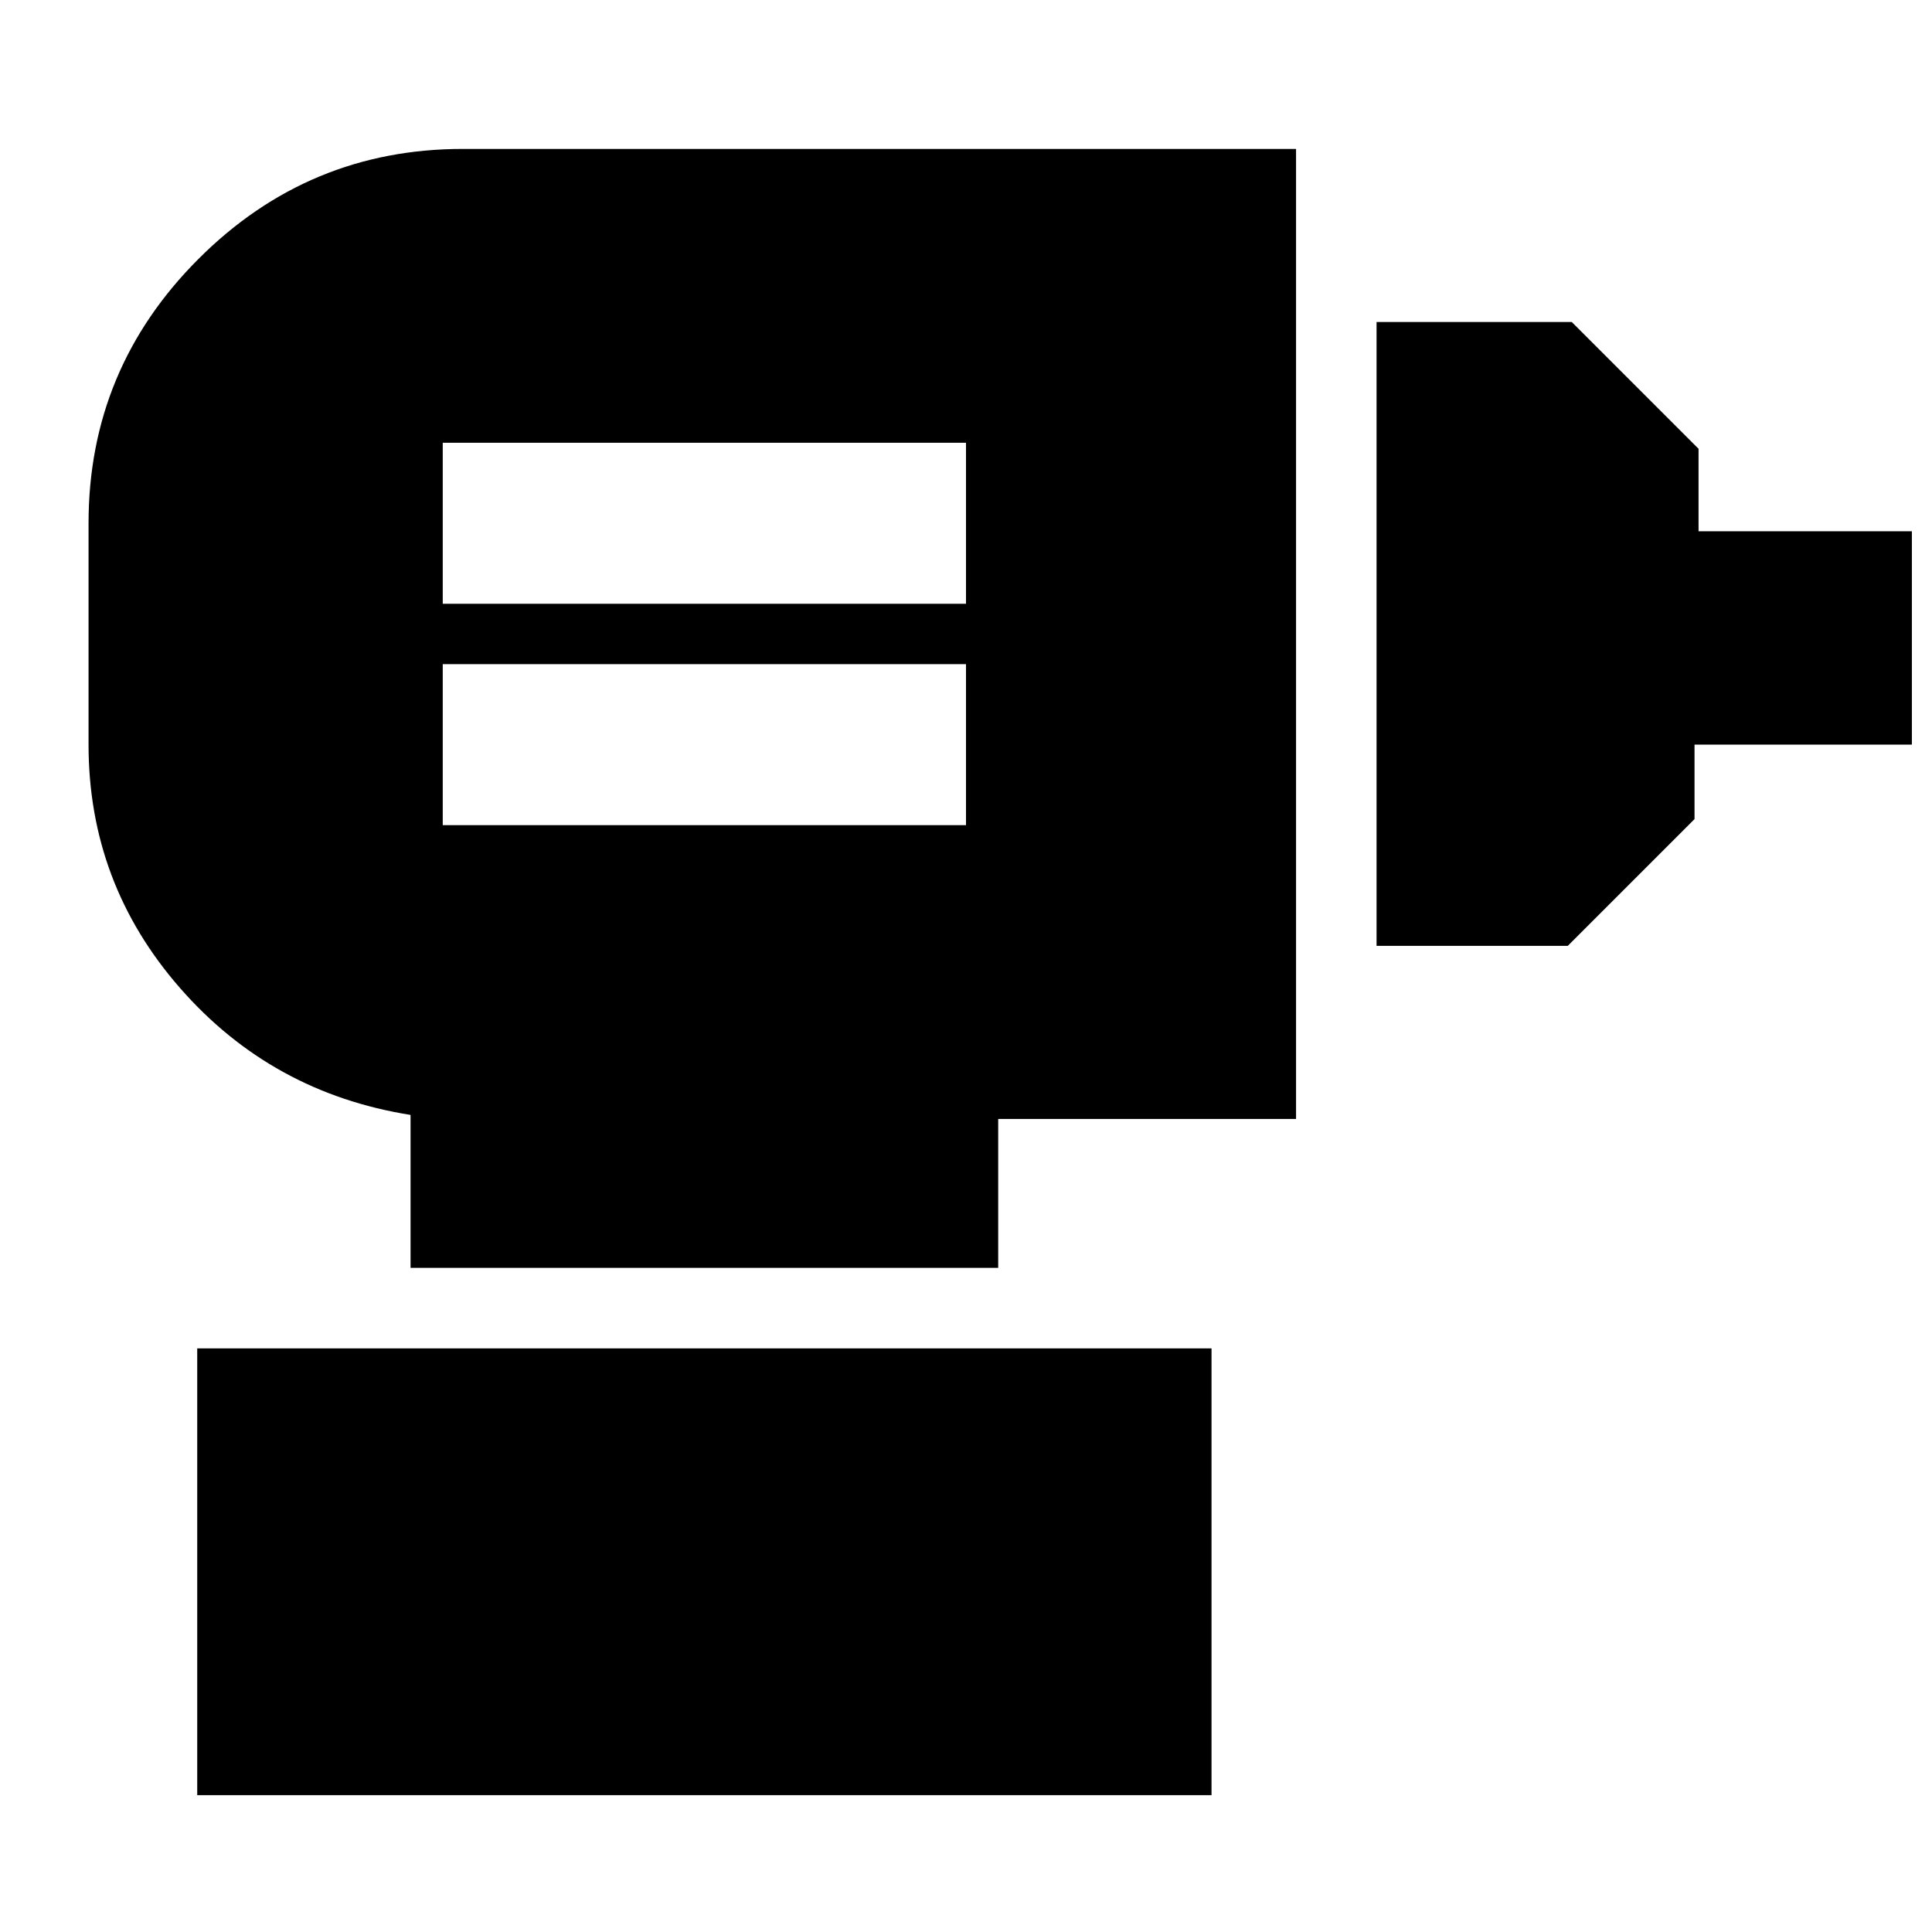 <svg xmlns="http://www.w3.org/2000/svg" height="24" viewBox="0 -960 960 960" width="24"><path d="M220-550h260v-80H220v80Zm0-110h260v-80H220v80Zm464 170v-310h97l63 63v41h106v106H842v37l-63 63h-95ZM204-330v-76q-69-11-114.5-63T44-590v-110q0-76.72 54.64-131.36Q153.27-886 230-886h414v482H496v74H204ZM98-68v-222h504v222H98Z"/></svg>